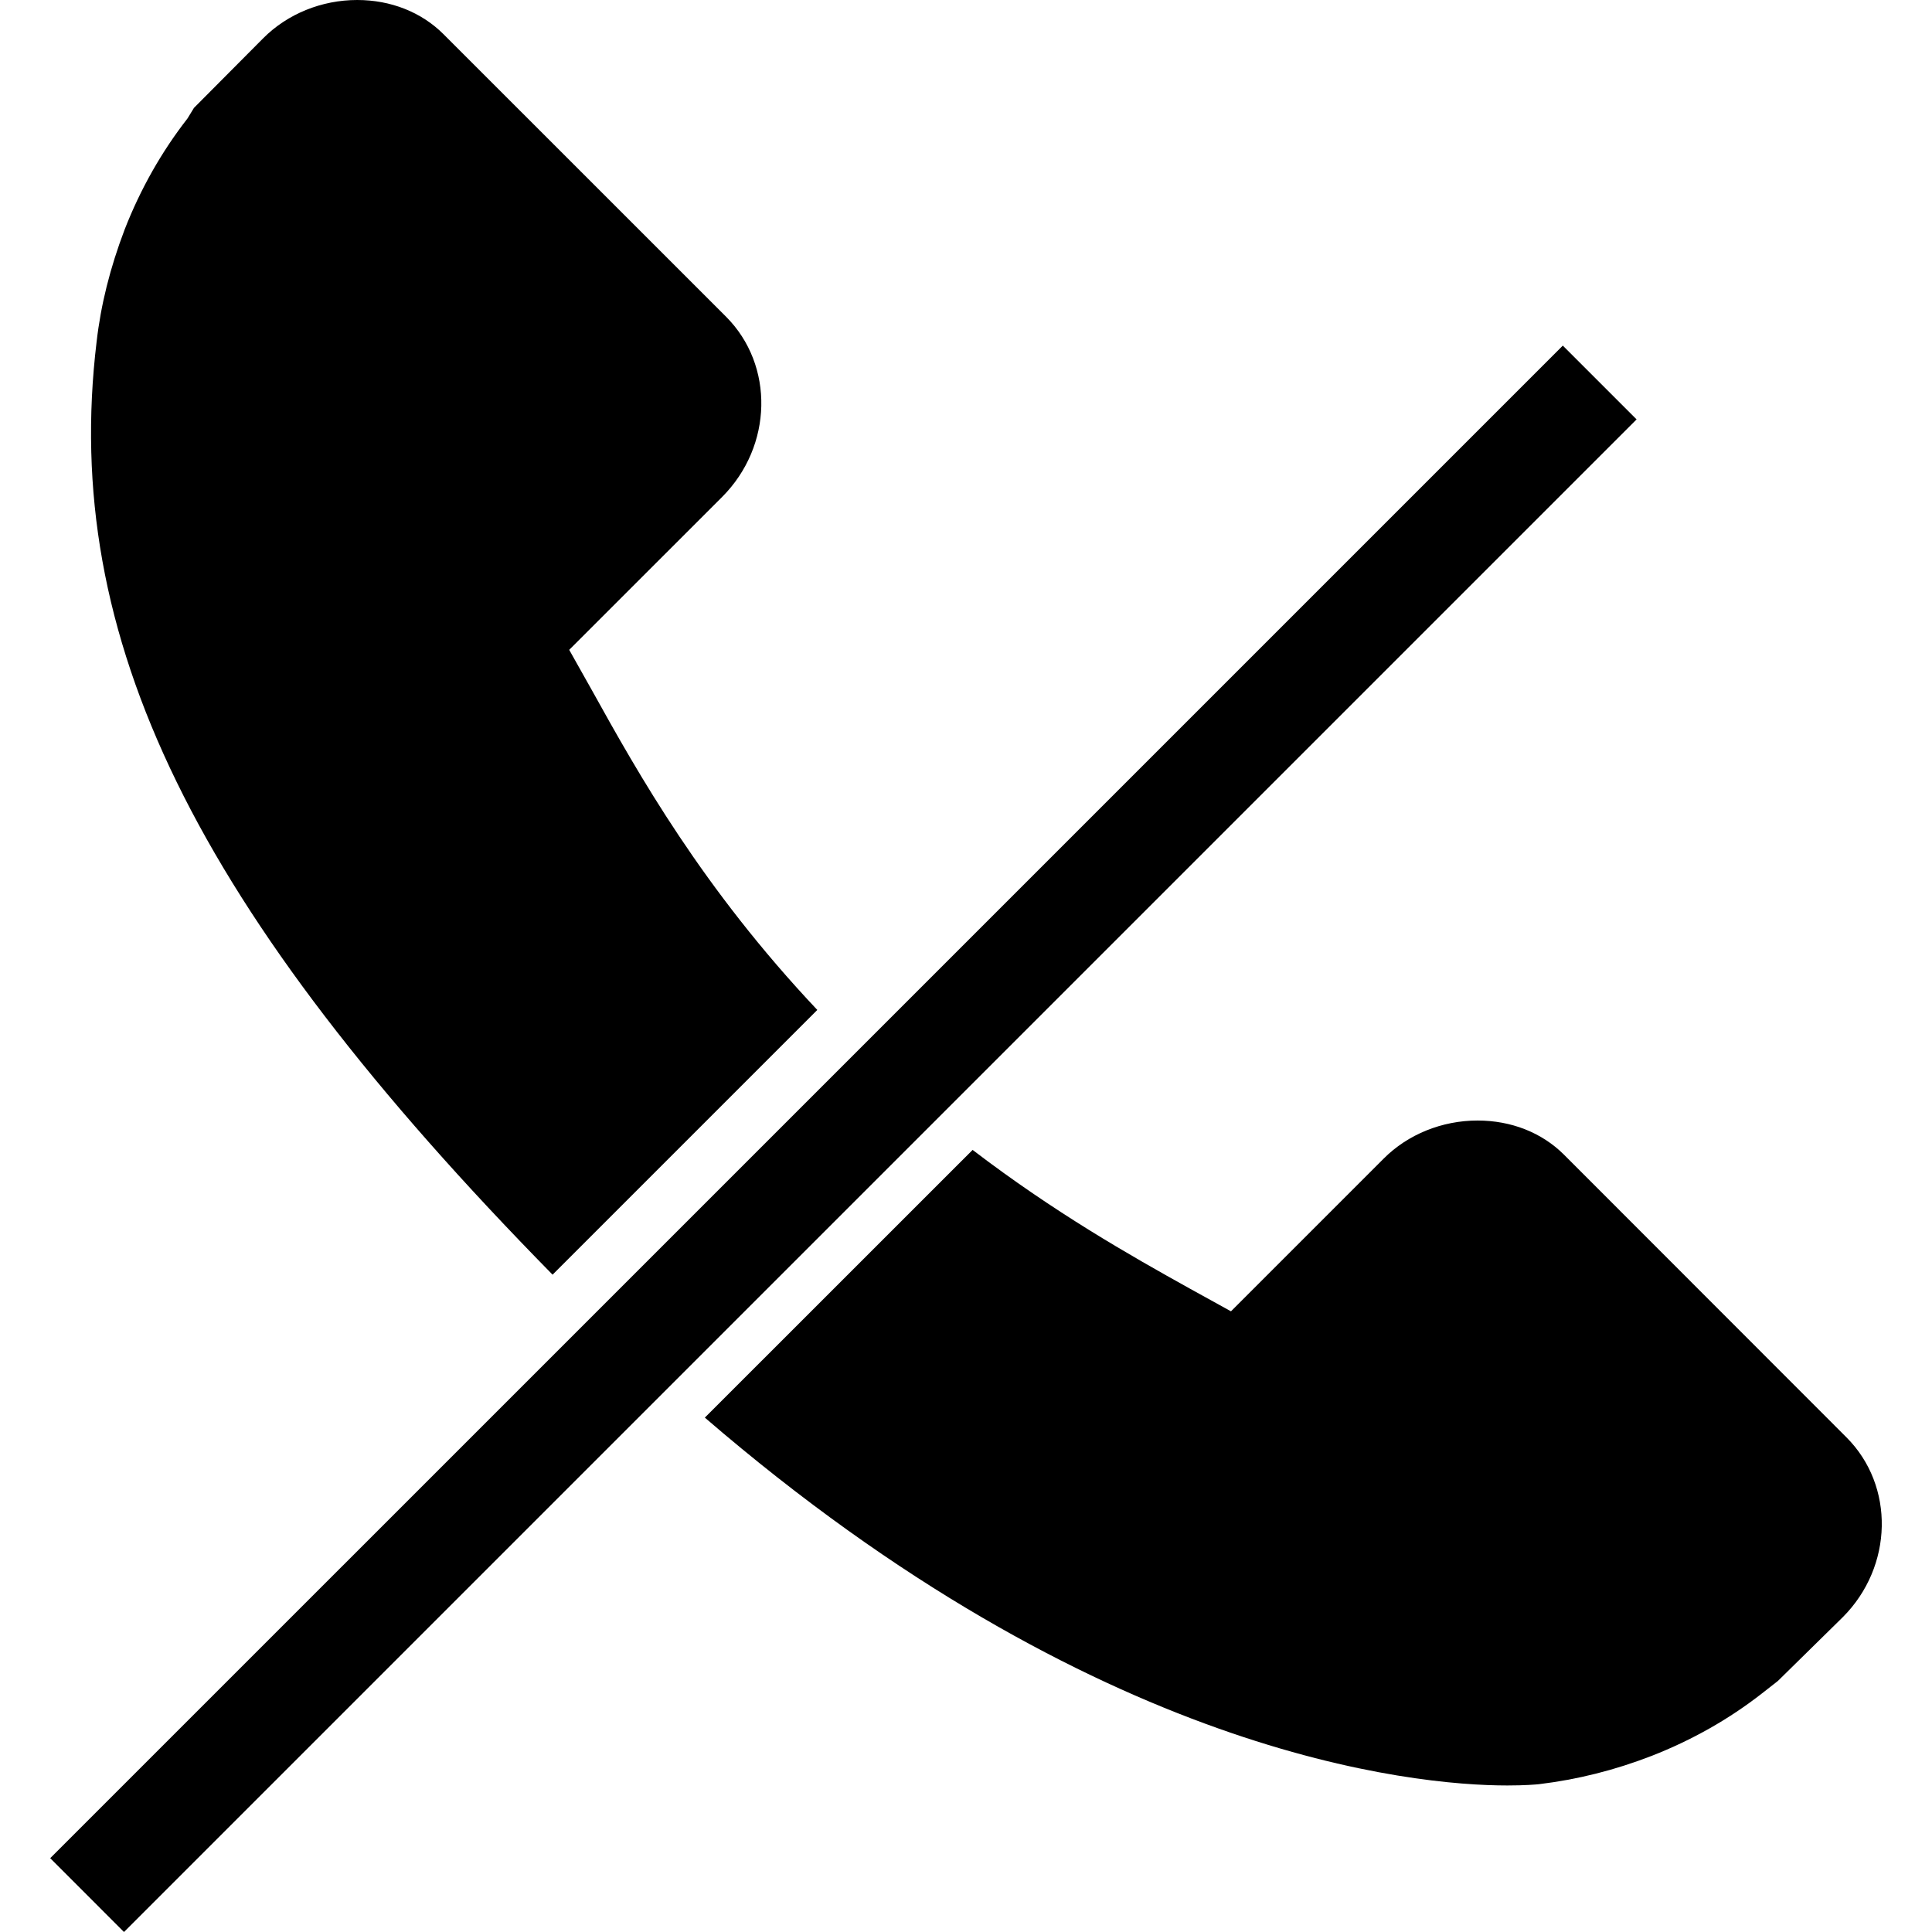 <?xml version="1.0" encoding="iso-8859-1"?>
<!-- Generator: Adobe Illustrator 16.0.0, SVG Export Plug-In . SVG Version: 6.00 Build 0)  -->
<!DOCTYPE svg PUBLIC "-//W3C//DTD SVG 1.1//EN" "http://www.w3.org/Graphics/SVG/1.1/DTD/svg11.dtd">
<svg version="1.1" id="Capa_1" xmlns="http://www.w3.org/2000/svg" xmlns:xlink="http://www.w3.org/1999/xlink" x="0px" y="0px"
	 width="344.356px" height="344.356px" viewBox="0 0 344.356 344.356" style="enable-background:new 0 0 344.356 344.356;"
	 xml:space="preserve">
<g>
	<g>
		<g>
			<path d="M105.474,122.978l-4.02-7.152l27.271-27.265c9.019-9.049,9.334-23.446,0.682-32.117L79.035,6.08
				C75.111,2.165,69.652,0,63.663,0c-6.32,0-12.409,2.471-16.72,6.788l-12.37,12.439l-1.162,1.901
				c-4.6,5.902-8.371,12.55-11.193,19.779c-2.618,6.894-4.249,13.448-4.999,20.017c-6.344,52.683,17.359,101.211,81.271,166.273
				l47.186-47.186C125.257,158.364,113.845,138.08,105.474,122.978z"/>
		</g>
		<g>
			<path d="M329.102,256.183l-50.362-50.398c-3.934-3.915-9.386-6.065-15.385-6.065c-6.316,0-12.424,2.463-16.723,6.779
				l-27.226,27.227l-7.362-4.065c-10.694-5.944-24.115-13.571-38.686-24.704l-47.727,47.715
				c69.833,60.197,126.212,65.566,143.037,65.566c3.188,0,5.104-0.175,5.645-0.229c6.87-0.835,13.457-2.48,20.092-5.051
				c7.158-2.798,13.77-6.533,19.66-11.139l2.816-2.203l11.571-11.373C337.46,279.223,337.761,264.835,329.102,256.183z"/>
		</g>
	</g>
	<path d="M291.704,74.753L22.101,344.356L8.95,331.2L278.553,61.6L291.704,74.753z"/>
</g>
<g>
</g>
<g>
</g>
<g>
</g>
<g>
</g>
<g>
</g>
<g>
</g>
<g>
</g>
<g>
</g>
<g>
</g>
<g>
</g>
<g>
</g>
<g>
</g>
<g>
</g>
<g>
</g>
<g>
</g>
</svg>
